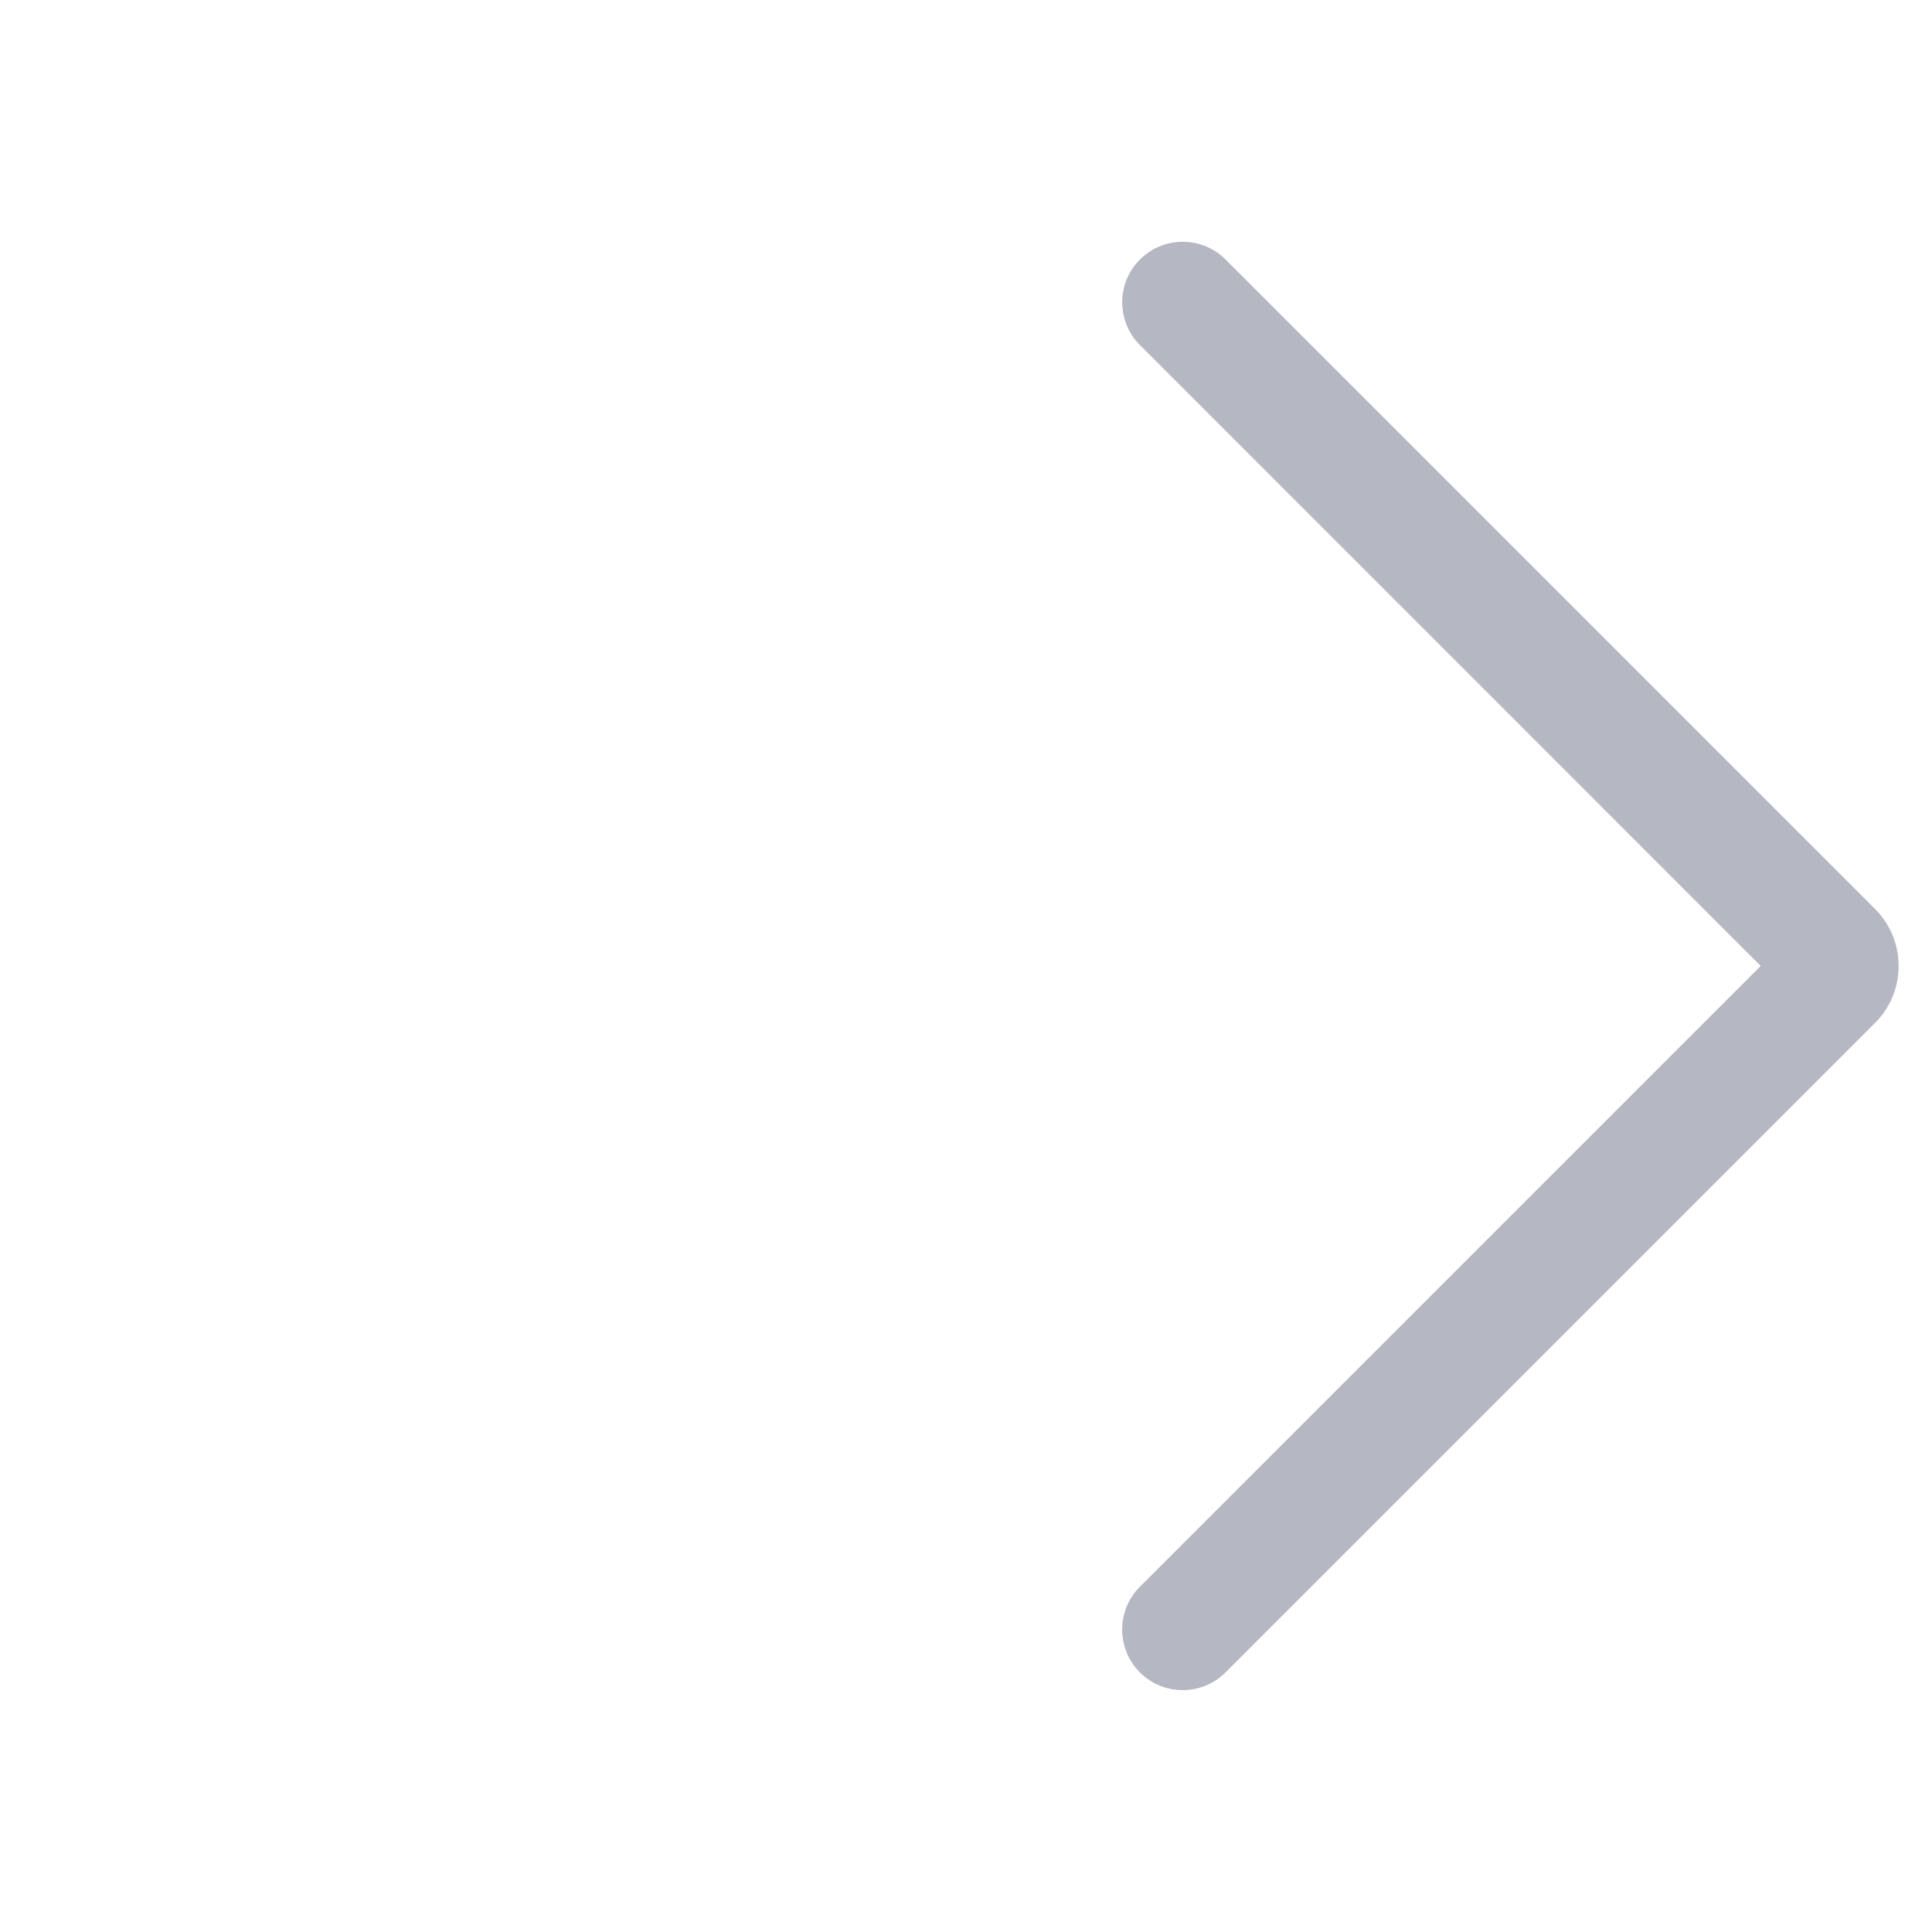 <svg width="24" height="24" viewBox="0 0 24 24" fill="none" xmlns="http://www.w3.org/2000/svg">
<path d="M14.16 20.775C14.454 21.069 14.93 21.069 15.224 20.775L23.293 12.707C23.683 12.316 23.683 11.683 23.293 11.292L15.224 3.223C14.93 2.93 14.454 2.93 14.16 3.224C13.867 3.517 13.867 3.993 14.161 4.287L21.872 11.999L14.16 19.711C13.866 20.005 13.866 20.482 14.16 20.775Z" fill="#B5B8C2"/>
</svg>
